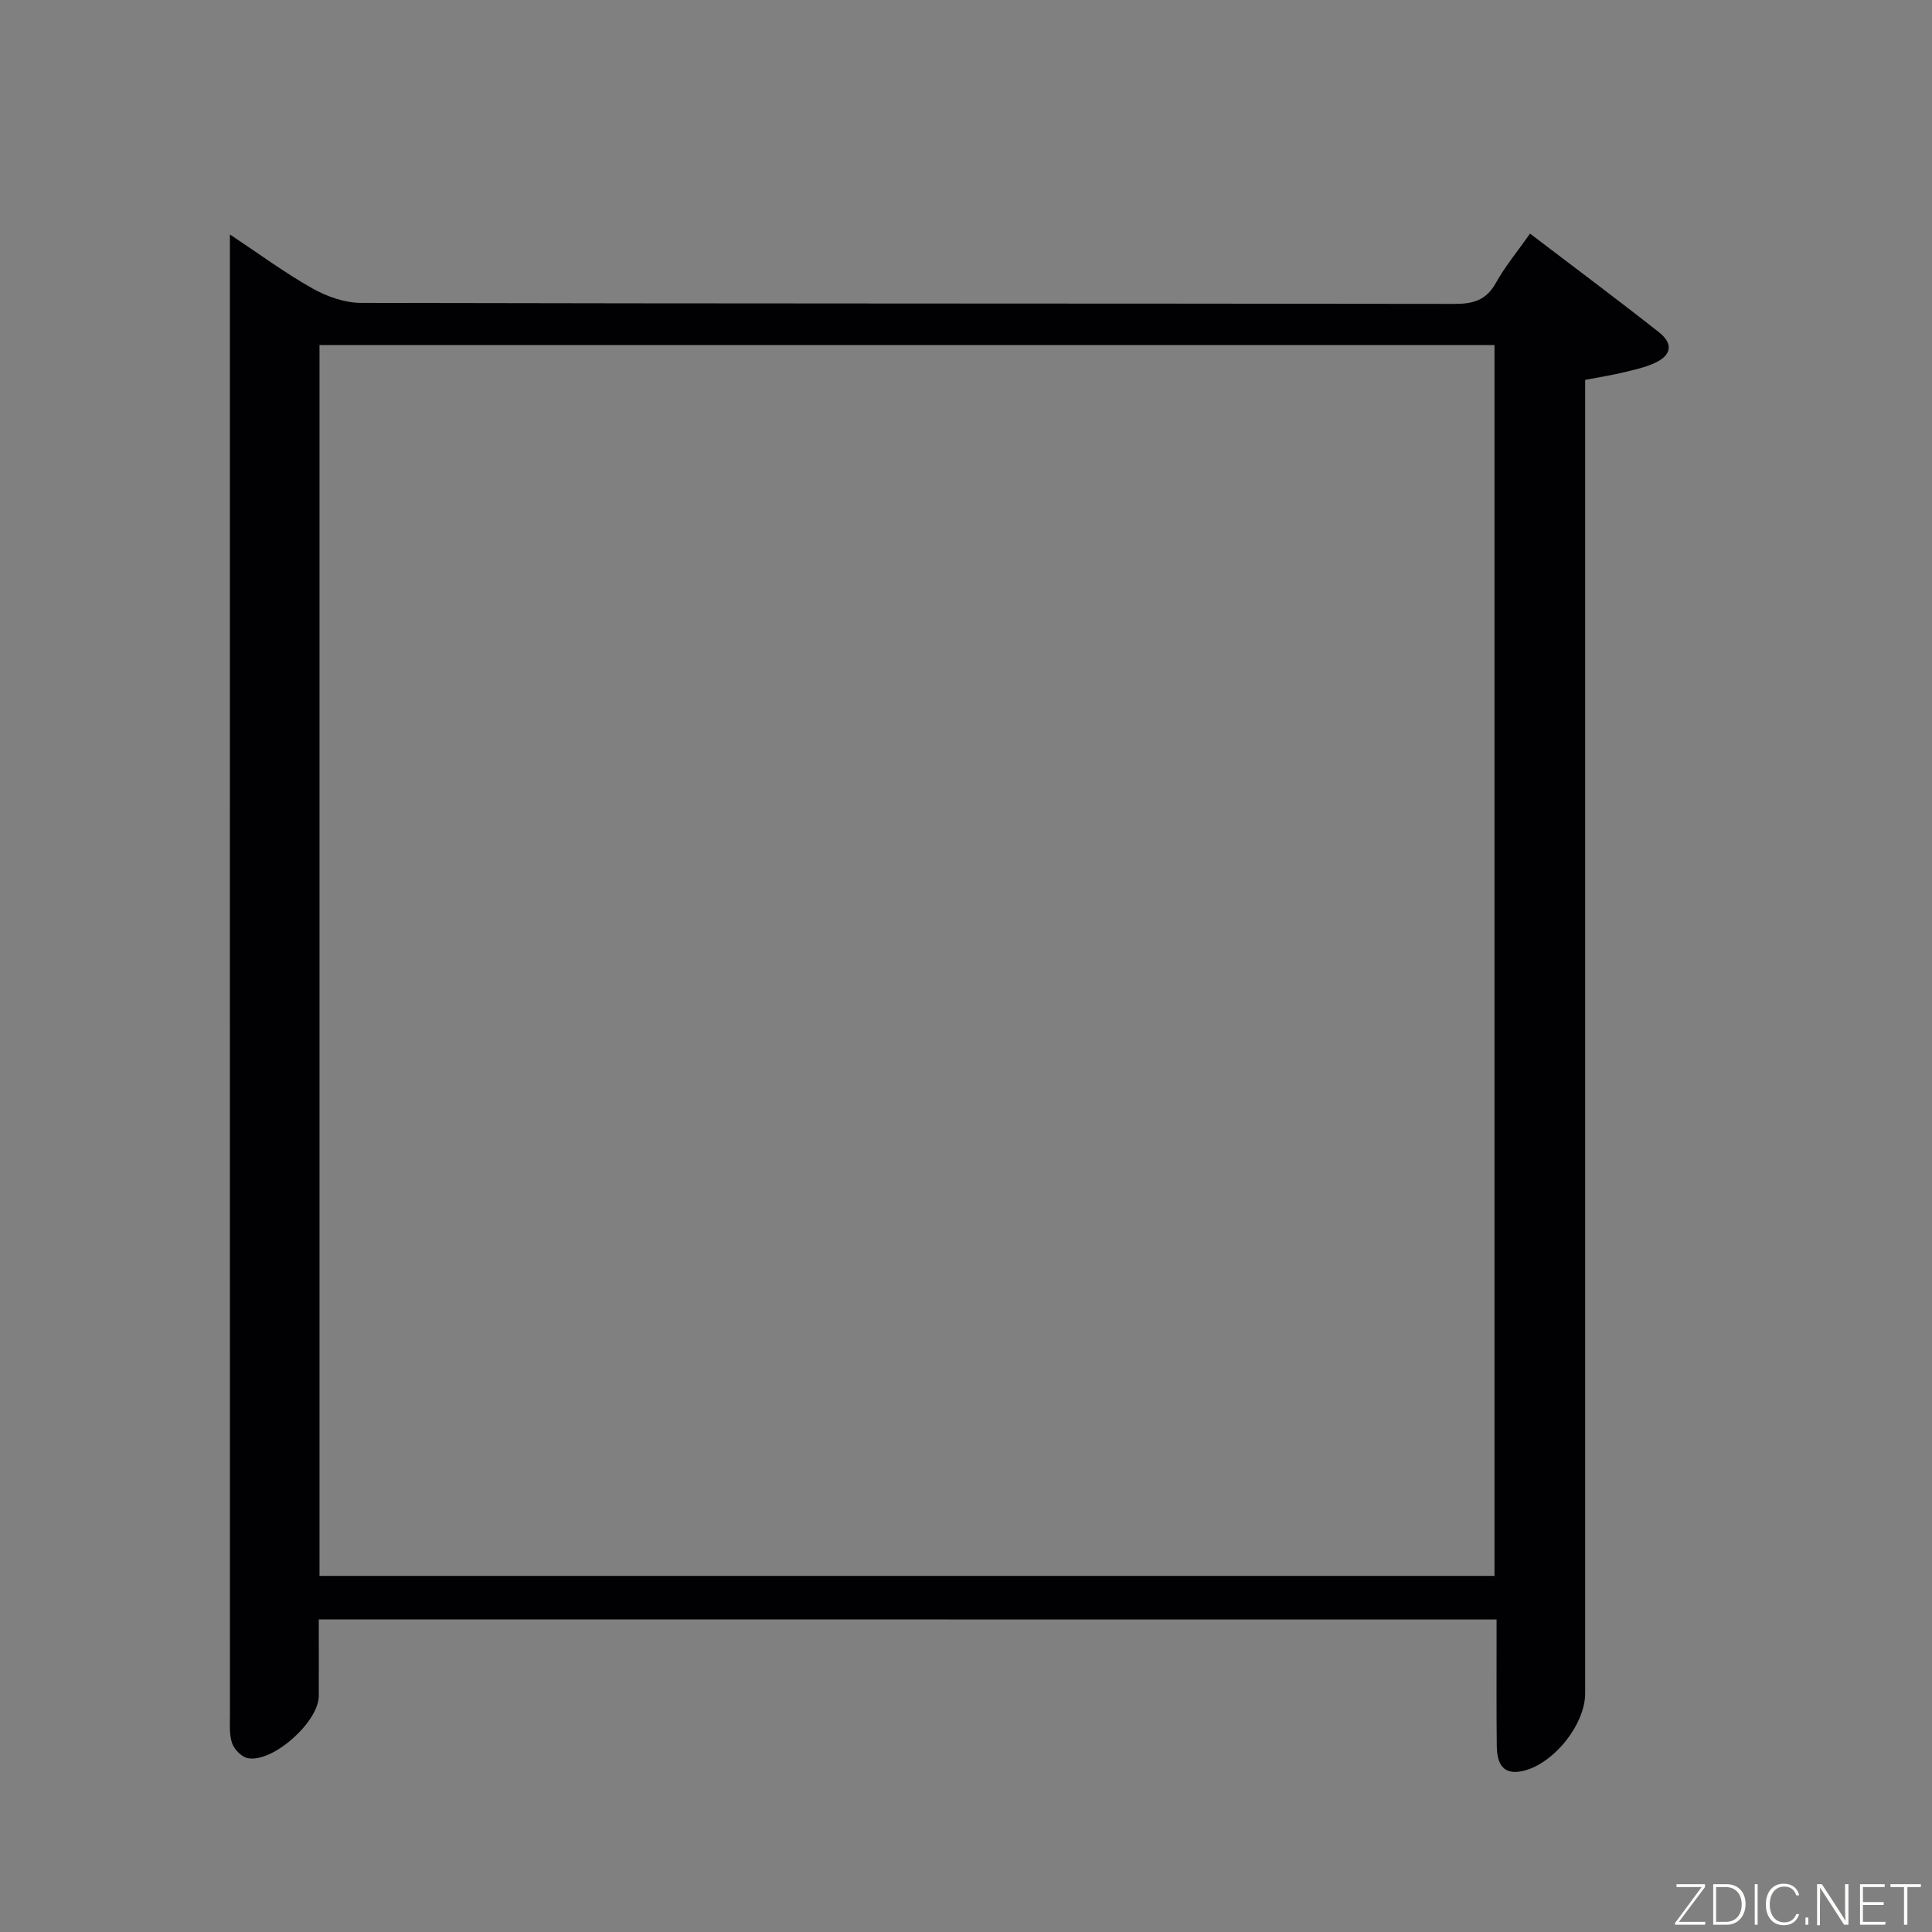 <svg enable-background="new 0 0 400 400" viewBox="0 0 400 400" xmlns="http://www.w3.org/2000/svg"><rect x="0" y="0" width="400" height="400" fill="#808080" stroke="none"/><path d="m66 335.28c0 5.57.02 10.71 0 15.86-.02 5.36-9.51 13.86-14.69 12.87-1.27-.24-2.8-1.8-3.25-3.08-.63-1.81-.45-3.94-.45-5.93-.02-100.13-.01-200.27-.01-300.4 0-1.65 0-3.31 0-6.05 6.13 4.06 11.39 7.96 17.05 11.14 3 1.69 6.69 3.01 10.07 3.02 75.48.17 150.95.1 226.43.21 3.86.01 6.56-.76 8.55-4.34 1.92-3.45 4.5-6.54 7.08-10.21 9.04 6.89 17.94 13.52 26.67 20.4 3.06 2.41 2.63 4.82-.93 6.42-2.09.94-4.41 1.43-6.66 1.97-2.26.54-4.56.89-7.67 1.49v6.07 265.91c0 6.6-6.97 15.14-13.53 16.15-3.92.61-4.73-2.3-4.77-5.36-.08-7-.04-14-.04-20.99 0-1.63 0-3.26 0-5.13-81.44-.02-162.33-.02-243.85-.02zm.15-9.01h243.27c0-85.19 0-170.05 0-254.84-81.31 0-162.22 0-243.27 0z" fill="#010103"/><g fill="#fbfcfa"><path d="m346.9 398 5.4-7.3h-5.2v-.6h5.9v.6l-5.4 7.2h5.5l-.1.6h-6.2v-.5z"/><path d="m354.7 390.1h2.8c2.3 0 3.9 1.6 3.9 4.1s-1.6 4.3-3.9 4.3h-2.8zm.6 7.8h2c2.2 0 3.3-1.6 3.3-3.6 0-1.8-1-3.6-3.3-3.6h-2z"/><path d="m363.9 390.1v8.4h-.6v-8.4h1.6z"/><path d="m372.5 396.3c-.4 1.3-1.4 2.3-3.2 2.3-2.4 0-3.7-1.9-3.7-4.3 0-2.3 1.2-4.3 3.7-4.3 1.8 0 2.9 1 3.2 2.4h-.6c-.4-1.1-1.1-1.8-2.5-1.8-2.1 0-3 1.9-3 3.7s.9 3.7 3 3.7c1.4 0 2.1-.7 2.5-1.7z"/><path d="m373.8 398.5v-1.5h.6v1.5z"/><path d="m376.2 398.5v-8.4h1c1.3 2 4.4 6.7 4.9 7.6-.1-1.2-.1-2.4-.1-3.8v-3.8h.7v8.4h-.9c-1.2-1.9-4.4-6.8-5-7.7.1 1.1 0 2.3 0 3.9v3.9h-.6z"/><path d="m390 394.4h-4.3v3.5h4.7l-.1.6h-5.2v-8.4h5.1v.6h-4.5v3.1h4.3z"/><path d="m394.2 390.7h-2.8v-.6h6.3v.6h-2.8v7.8h-.7z"/></g></svg>